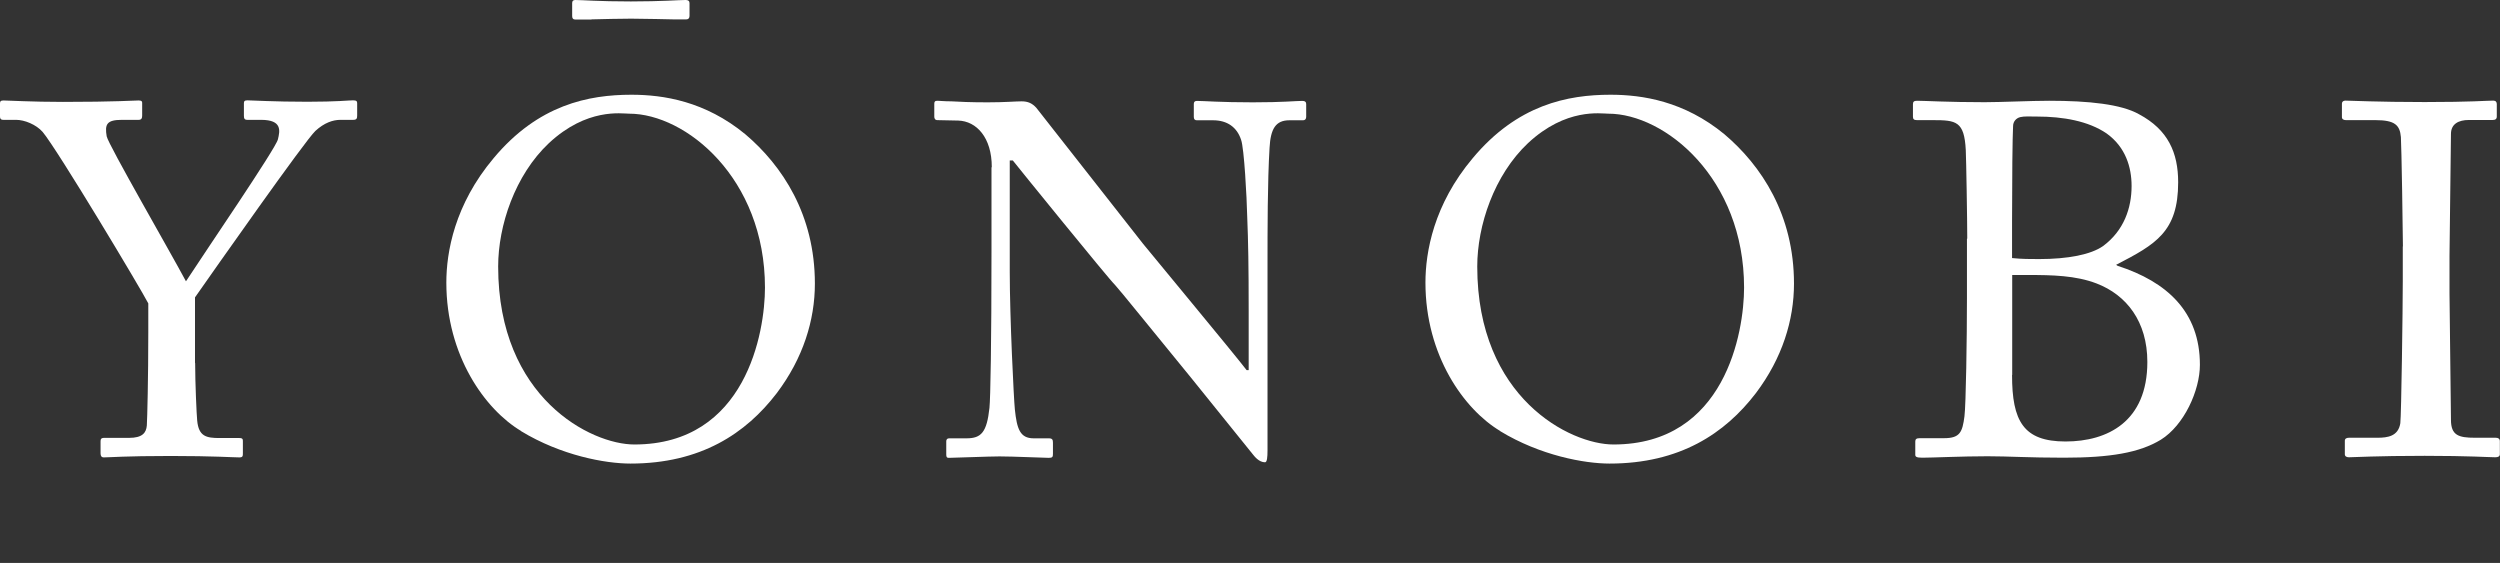 <svg xmlns="http://www.w3.org/2000/svg" fill="none" viewBox="0 0 151 34" height="34" width="151">
<rect x="0" y="0" width="151" height="34" fill="#333333" stroke="none"/>
<path fill="white" d="M11.787 21.932C11.787 23.111 11.875 25.07 11.91 25.399C11.998 26.362 12.466 26.457 13.259 26.457H14.458C14.67 26.457 14.67 26.544 14.67 26.665V27.359C14.67 27.541 14.67 27.627 14.458 27.627C14.088 27.627 12.889 27.541 10.315 27.541C7.555 27.541 6.603 27.627 6.259 27.627C6.136 27.627 6.074 27.541 6.074 27.385V26.657C6.074 26.535 6.101 26.448 6.286 26.448H7.793C8.596 26.448 8.834 26.145 8.869 25.694C8.895 25.27 8.957 22.886 8.957 20.077V18.326C8.56 17.537 3.465 9.024 2.574 7.967C2.178 7.516 1.472 7.239 0.979 7.239H0.212C0.026 7.239 0 7.152 0 7.03V6.25C0 6.129 0.035 6.068 0.212 6.068C0.485 6.068 1.931 6.155 3.8 6.155C6.965 6.155 8.067 6.068 8.375 6.068C8.56 6.068 8.587 6.129 8.587 6.216V6.97C8.587 7.117 8.56 7.239 8.375 7.239H7.361C6.444 7.239 6.321 7.507 6.444 8.235C6.533 8.721 10.315 15.266 11.232 16.991C12.369 15.24 16.662 8.964 16.786 8.417C16.909 7.906 17.059 7.239 15.772 7.239H14.943C14.758 7.239 14.732 7.152 14.732 6.97V6.242C14.732 6.12 14.767 6.06 14.943 6.06C15.252 6.06 16.512 6.146 18.566 6.146C20.374 6.146 21.052 6.06 21.326 6.06C21.537 6.06 21.573 6.12 21.573 6.242V6.97C21.573 7.152 21.546 7.239 21.326 7.239H20.559C20.1 7.239 19.58 7.421 19.051 7.906C18.434 8.478 12.942 16.297 11.778 17.962V21.915L11.787 21.932Z"></path>
<path fill="white" d="M31.473 26.032C29.295 24.732 26.959 21.473 26.959 17.069C26.959 15.231 27.453 12.362 29.815 9.553C32.513 6.32 35.555 5.722 38.138 5.722C40.068 5.722 42.59 6.112 45.014 8.106C47.253 10.004 49.219 12.969 49.219 17.13C49.219 19.332 48.514 21.629 46.918 23.744C45.049 26.189 42.316 28 38.076 28C36.568 28 33.897 27.515 31.473 26.041V26.032ZM46.204 17.372C46.204 10.758 41.417 6.866 38.005 6.866C37.547 6.866 35.458 6.502 33.157 8.643C31.102 10.576 30.089 13.628 30.089 16.098C30.089 24.039 35.704 26.847 38.314 26.847C45.067 26.847 46.204 20.051 46.204 17.372Z"></path>
<path fill="white" d="M59.904 10.091C59.904 8.314 58.987 7.317 57.877 7.282L56.616 7.256C56.466 7.256 56.431 7.135 56.431 7.048V6.268C56.431 6.147 56.466 6.086 56.616 6.086C56.766 6.086 57.013 6.121 57.471 6.121C57.929 6.147 58.608 6.181 59.648 6.181C60.689 6.181 61.341 6.121 61.703 6.121C62.099 6.121 62.346 6.242 62.593 6.511L69.037 14.72C69.373 15.145 74.565 21.395 75.297 22.357H75.42V18.768C75.42 16.081 75.394 14.599 75.332 13.09C75.306 11.911 75.147 8.955 74.962 8.444C74.715 7.69 74.133 7.265 73.269 7.265H72.291C72.167 7.265 72.106 7.204 72.106 7.057V6.277C72.106 6.155 72.167 6.095 72.291 6.095C72.723 6.095 73.701 6.181 75.667 6.181C77.51 6.181 78.25 6.095 78.647 6.095C78.859 6.095 78.894 6.181 78.894 6.303V7.057C78.894 7.178 78.832 7.265 78.709 7.265H77.88C77.051 7.265 76.743 7.776 76.681 8.929C76.558 10.949 76.558 13.94 76.558 15.899V27.194C76.558 27.619 76.531 27.922 76.408 27.922C76.037 27.922 75.764 27.558 75.667 27.437L71.92 22.791C69.769 20.164 67.53 17.39 67.345 17.208C67.01 16.904 61.359 9.935 61.174 9.692H60.989V16.393C60.989 19.202 61.235 24.126 61.297 24.724C61.42 25.903 61.606 26.475 62.434 26.475H63.351C63.563 26.475 63.598 26.561 63.598 26.744V27.411C63.598 27.593 63.572 27.654 63.351 27.654C63.043 27.654 61.2 27.567 60.371 27.567C59.728 27.567 57.612 27.654 57.303 27.654C57.18 27.654 57.154 27.593 57.154 27.446V26.657C57.154 26.57 57.189 26.475 57.339 26.475H58.379C59.269 26.475 59.604 26.111 59.763 24.637C59.825 24.065 59.886 20.623 59.886 15.249V10.117L59.904 10.091Z"></path>
<path fill="white" d="M90.611 26.032C88.433 24.732 86.097 21.473 86.097 17.069C86.097 15.231 86.59 12.362 88.953 9.553C91.651 6.32 94.692 5.722 97.275 5.722C99.206 5.722 101.727 6.112 104.152 8.106C106.391 10.004 108.357 12.969 108.357 17.13C108.357 19.332 107.652 21.629 106.056 23.744C104.187 26.189 101.454 28 97.214 28C95.706 28 93.035 27.515 90.611 26.041V26.032ZM105.342 17.372C105.342 10.758 100.555 6.866 97.143 6.866C96.685 6.866 94.595 6.502 92.294 8.643C90.24 10.576 89.226 13.628 89.226 16.098C89.226 24.039 94.842 26.847 97.452 26.847C104.205 26.847 105.342 20.051 105.342 17.372Z"></path>
<path fill="white" d="M118.822 14.408C118.822 13.29 118.76 9.605 118.733 9.068C118.645 7.317 118.152 7.256 116.741 7.256H115.789C115.604 7.256 115.542 7.196 115.542 7.048V6.294C115.542 6.147 115.604 6.086 115.789 6.086C116.283 6.086 117.658 6.173 119.871 6.173C120.849 6.173 122.692 6.086 123.767 6.086C126.165 6.086 128.131 6.294 129.198 6.901C130.952 7.837 131.561 9.224 131.561 11.01C131.561 14.001 130.212 14.755 127.814 15.994L127.902 16.055C130.882 17.017 132.874 18.829 132.874 22.036C132.874 23.579 131.922 25.686 130.512 26.561C129.224 27.342 127.47 27.645 124.649 27.645C122.533 27.645 121.334 27.558 120.047 27.558C118.513 27.558 116.697 27.645 116.115 27.645C115.745 27.645 115.683 27.584 115.683 27.463V26.674C115.683 26.527 115.745 26.466 115.956 26.466H117.429C118.381 26.466 118.531 26.102 118.654 25.14C118.742 24.446 118.804 20.459 118.804 17.988V14.425L118.822 14.408ZM121.528 15.587C122.11 15.648 122.63 15.648 123.159 15.648C124.905 15.648 126.289 15.379 127.029 14.859C128.29 13.922 128.748 12.562 128.748 11.235C128.748 10.091 128.378 8.877 127.241 8.062C126.139 7.308 124.605 7.04 123.036 7.04C122.604 7.04 122.269 7.013 122.022 7.074C121.775 7.135 121.59 7.343 121.59 7.62C121.554 8.227 121.528 10.854 121.528 13.359V15.595V15.587ZM121.528 22.652C121.528 25.426 122.207 26.666 124.755 26.666C127.302 26.666 129.7 25.461 129.7 21.863C129.7 19.418 128.44 17.815 126.632 17.121C125.372 16.636 123.935 16.61 122.515 16.61H121.537V22.643L121.528 22.652Z"></path>
<path fill="white" d="M145.137 14.893C145.137 14.165 145.049 8.738 145.014 8.279C144.952 7.551 144.644 7.256 143.48 7.256H141.699C141.549 7.256 141.452 7.195 141.452 7.074V6.259C141.452 6.138 141.54 6.077 141.664 6.077C142.034 6.077 143.594 6.164 146.451 6.164C149.307 6.164 150.162 6.077 150.594 6.077C150.744 6.077 150.806 6.164 150.806 6.285V7.039C150.806 7.187 150.718 7.247 150.559 7.247H149.113C148.496 7.247 148.038 7.49 148.038 8.088C148.038 8.392 147.95 15.058 147.95 15.422V17.745C147.95 18.049 148.038 25.018 148.038 25.356C148.038 26.293 148.496 26.44 149.484 26.44H150.744C150.894 26.44 150.991 26.501 150.991 26.648V27.437C150.991 27.558 150.903 27.619 150.718 27.619C150.347 27.619 149.122 27.532 146.451 27.532C143.533 27.532 142.21 27.619 141.875 27.619C141.725 27.619 141.628 27.558 141.628 27.437V26.622C141.628 26.501 141.717 26.44 141.875 26.44H143.594C144.212 26.44 144.855 26.353 144.979 25.564C145.04 25.114 145.128 18.586 145.128 16.991V14.876L145.137 14.893Z"></path>
<path fill="white" d="M35.722 1.179H34.744C34.62 1.179 34.559 1.118 34.559 0.971V0.182C34.559 0.061 34.62 0 34.744 0C35.176 0 36.137 0.087 38.103 0.087C39.945 0.087 41.003 0 41.4 0C41.611 0 41.647 0.087 41.647 0.208V0.962C41.647 1.084 41.585 1.17 41.462 1.17H40.633C40.633 1.17 38.781 1.127 38.12 1.127C37.415 1.127 36.507 1.153 35.731 1.17L35.722 1.179Z"></path>
</svg>
